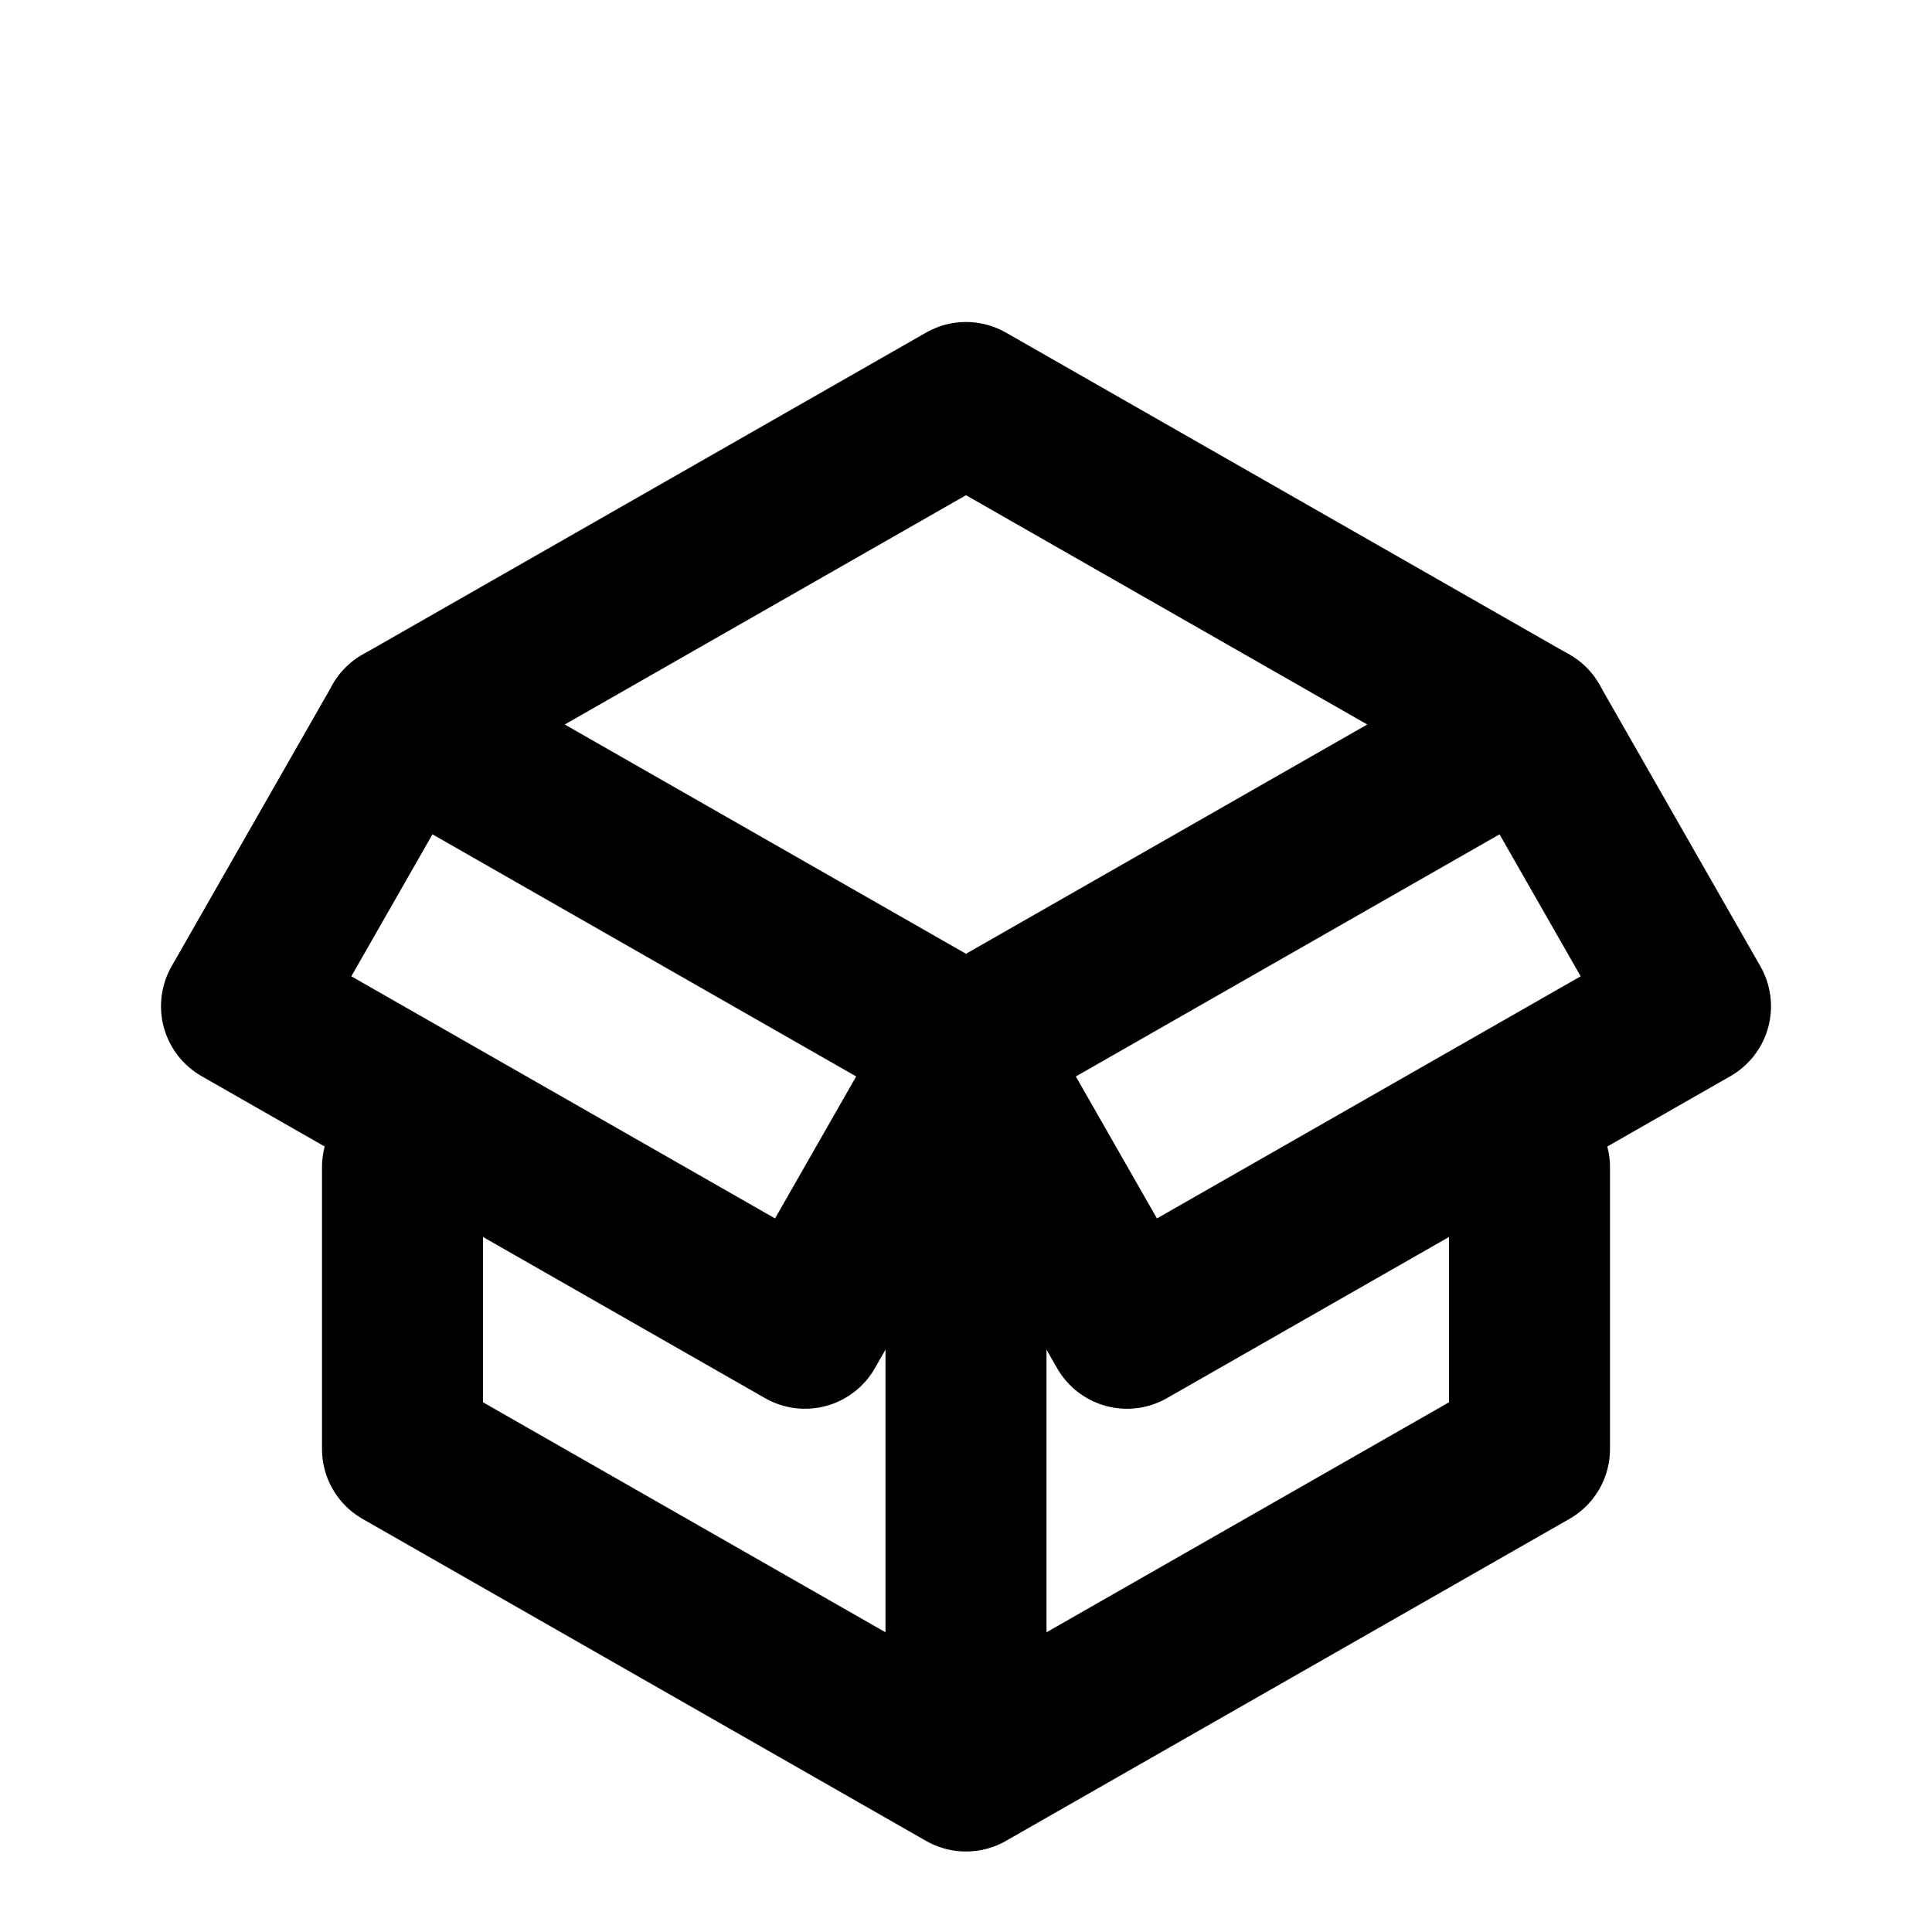 <svg width="24" height="24" viewBox="0 0 24 24" fill="none" xmlns="http://www.w3.org/2000/svg">
<rect width="24" height="24" fill="white"/>
<path d="M12 13V22M12 13L19 9L12 5L5 9L12 13ZM12 22L19 18V14.5M12 22L5 18V14.5" stroke="black" stroke-width="2" stroke-linecap="round" stroke-linejoin="round"/>
<path d="M5 9L3 12.5L10 16.5L12 13L14 16.5L21 12.5L19 9" stroke="black" stroke-width="2" stroke-linecap="round" stroke-linejoin="round"/>
</svg>
